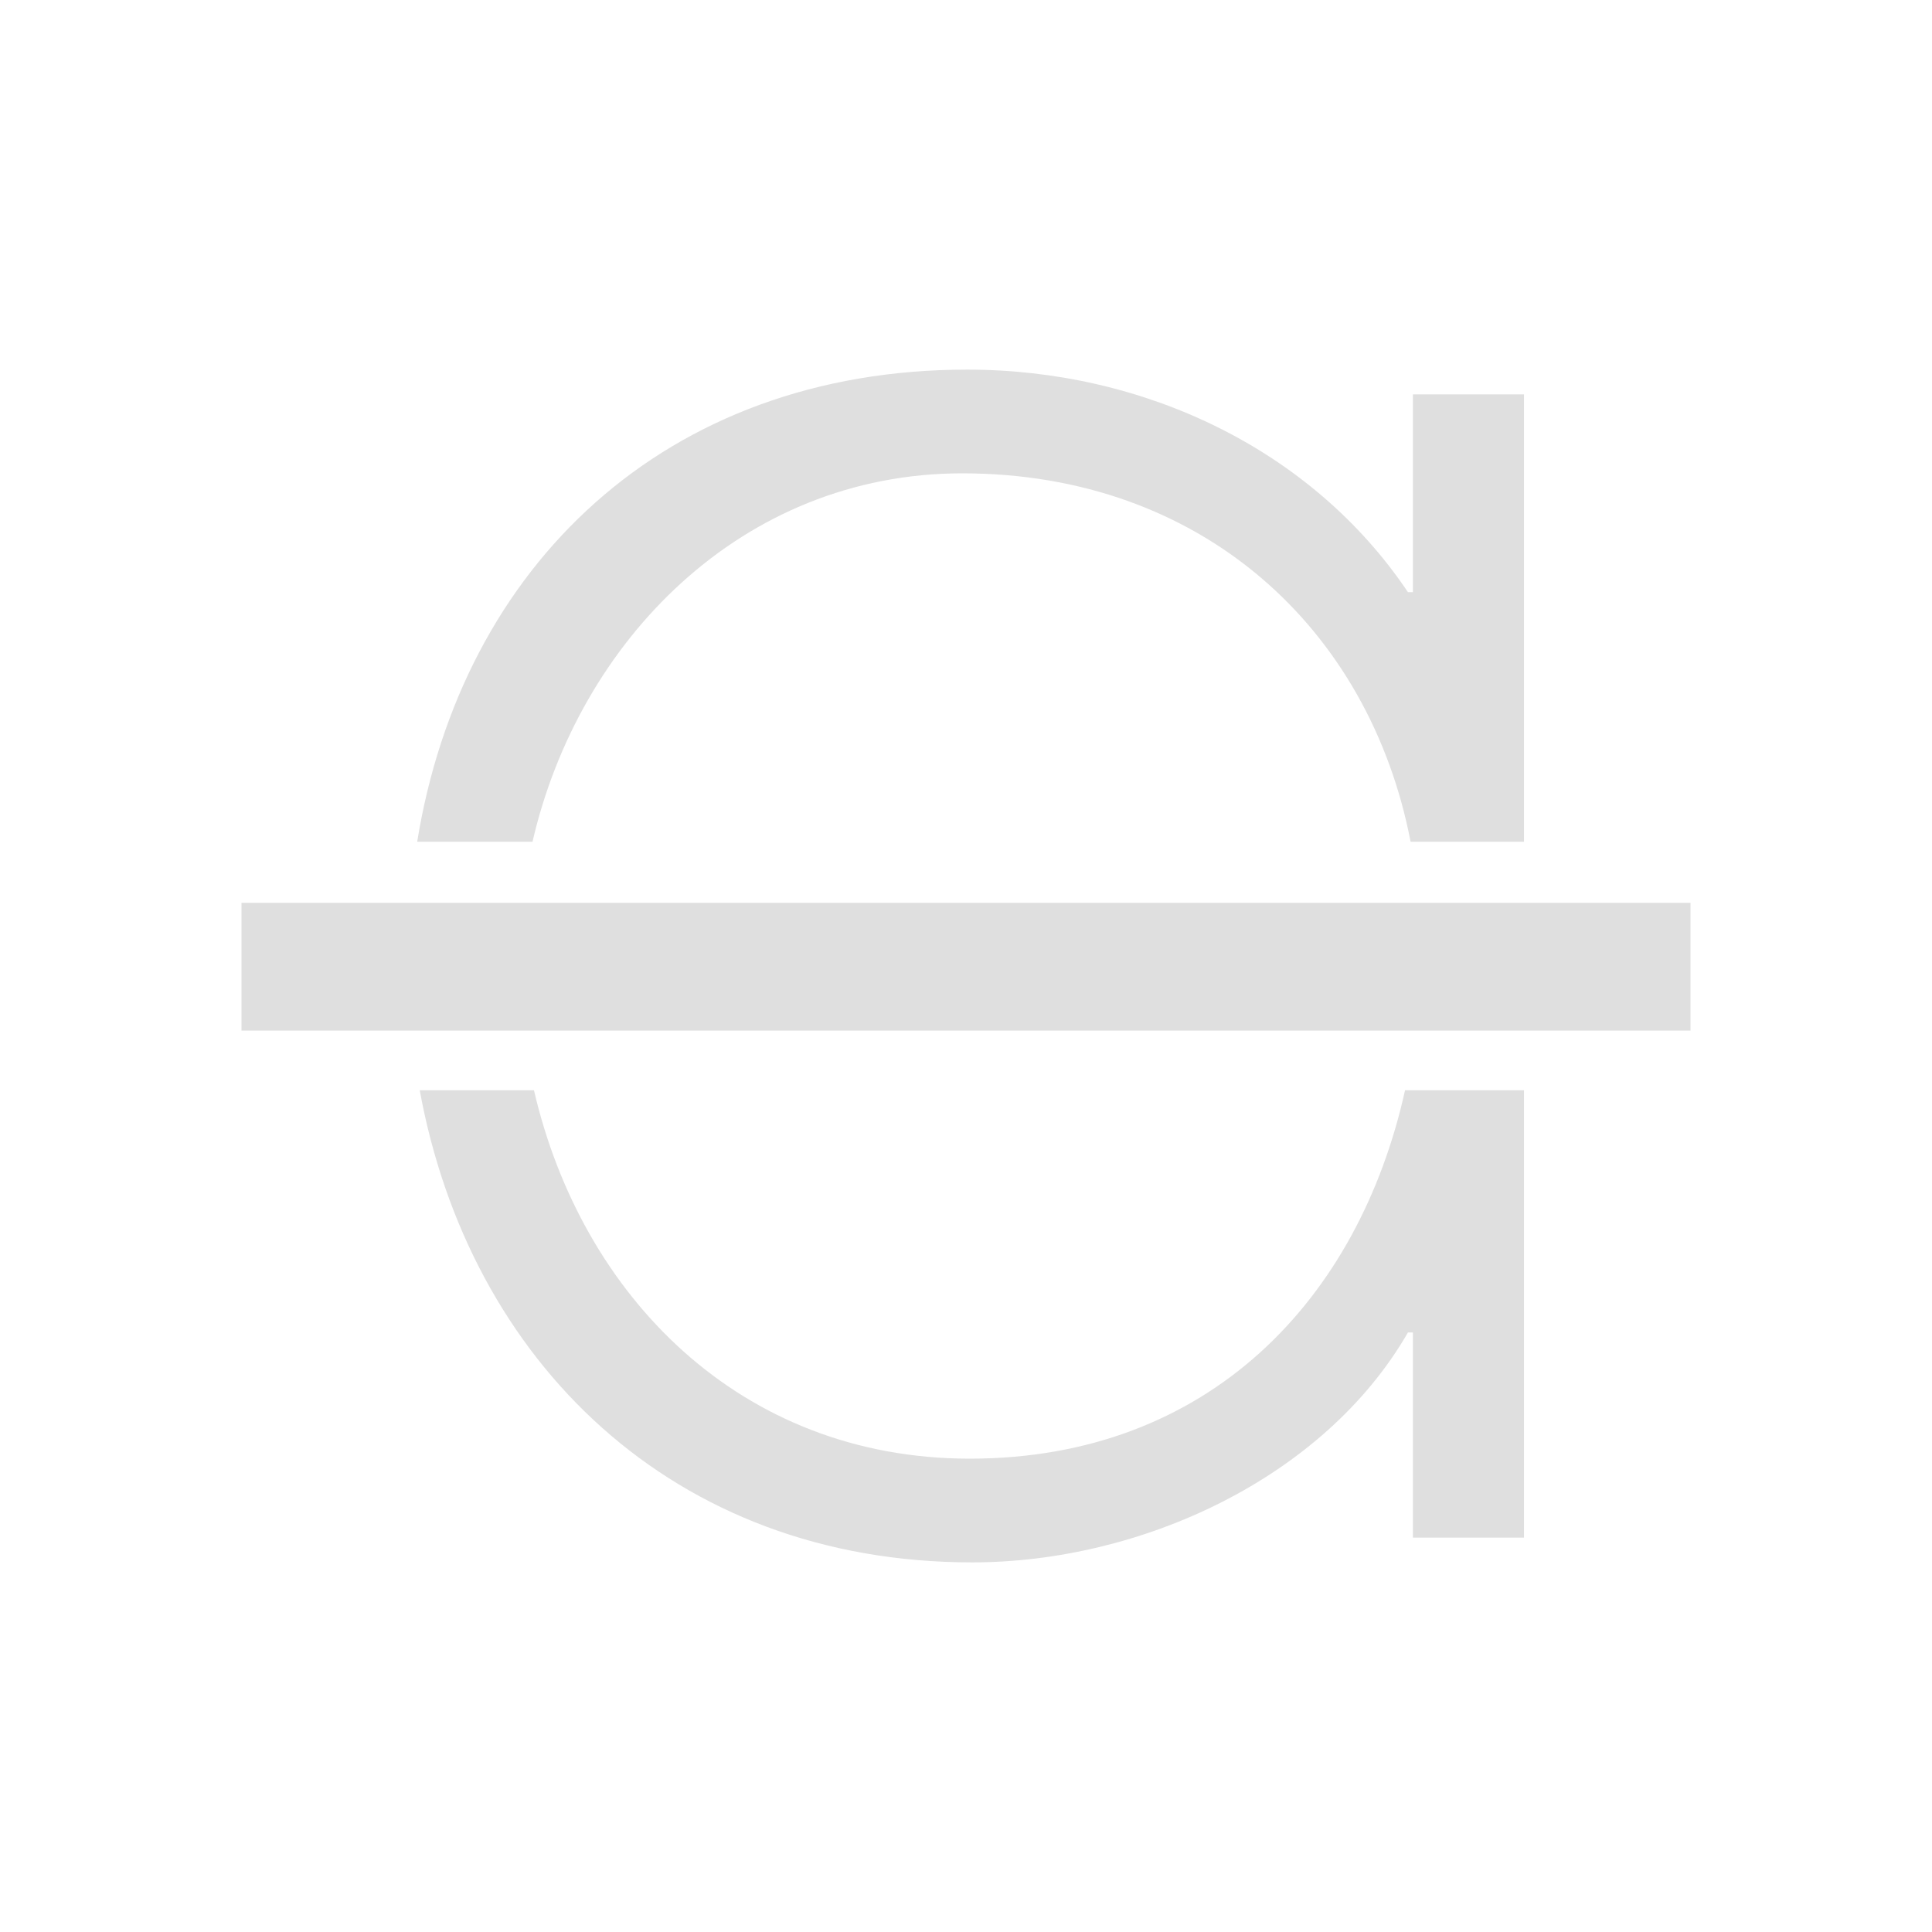 <svg xmlns="http://www.w3.org/2000/svg" style="clip-rule:evenodd;fill-rule:evenodd;stroke-linejoin:round;stroke-miterlimit:2" viewBox="0 0 16 16">
 <defs>
  <style id="current-color-scheme" type="text/css">
   .ColorScheme-Text { color:#dfdfdf; } .ColorScheme-Highlight { color:#4285f4; } .ColorScheme-NeutralText { color:#ff9800; } .ColorScheme-PositiveText { color:#4caf50; } .ColorScheme-NegativeText { color:#f44336; }
  </style>
 </defs>
 <path style="fill:currentColor" class="ColorScheme-Text" d="m12.621 9.029v3.705h-0.92v-1.699h-0.041c-0.697 1.209-2.214 1.904-3.609 1.904-2.482 0-4.165-1.669-4.575-3.91h0.946c0.394 1.7 1.706 3.051 3.609 3.051 1.983 0 3.222-1.322 3.605-3.051h0.985zm-9.166-2.058c0.368-2.277 2.048-3.91 4.555-3.91 1.456 0 2.851 0.654 3.65 1.843h0.041v-1.638h0.92v3.705h-0.939c-0.341-1.765-1.728-3.051-3.713-3.051-1.827 0-3.176 1.39-3.559 3.051h-0.955z"/>
 <g transform="matrix(1 0 0 .529 0 .6)">
  <rect style="fill:currentColor" class="ColorScheme-Text" width="12" height="2" x="2" y="13"/>
 </g>
</svg>
